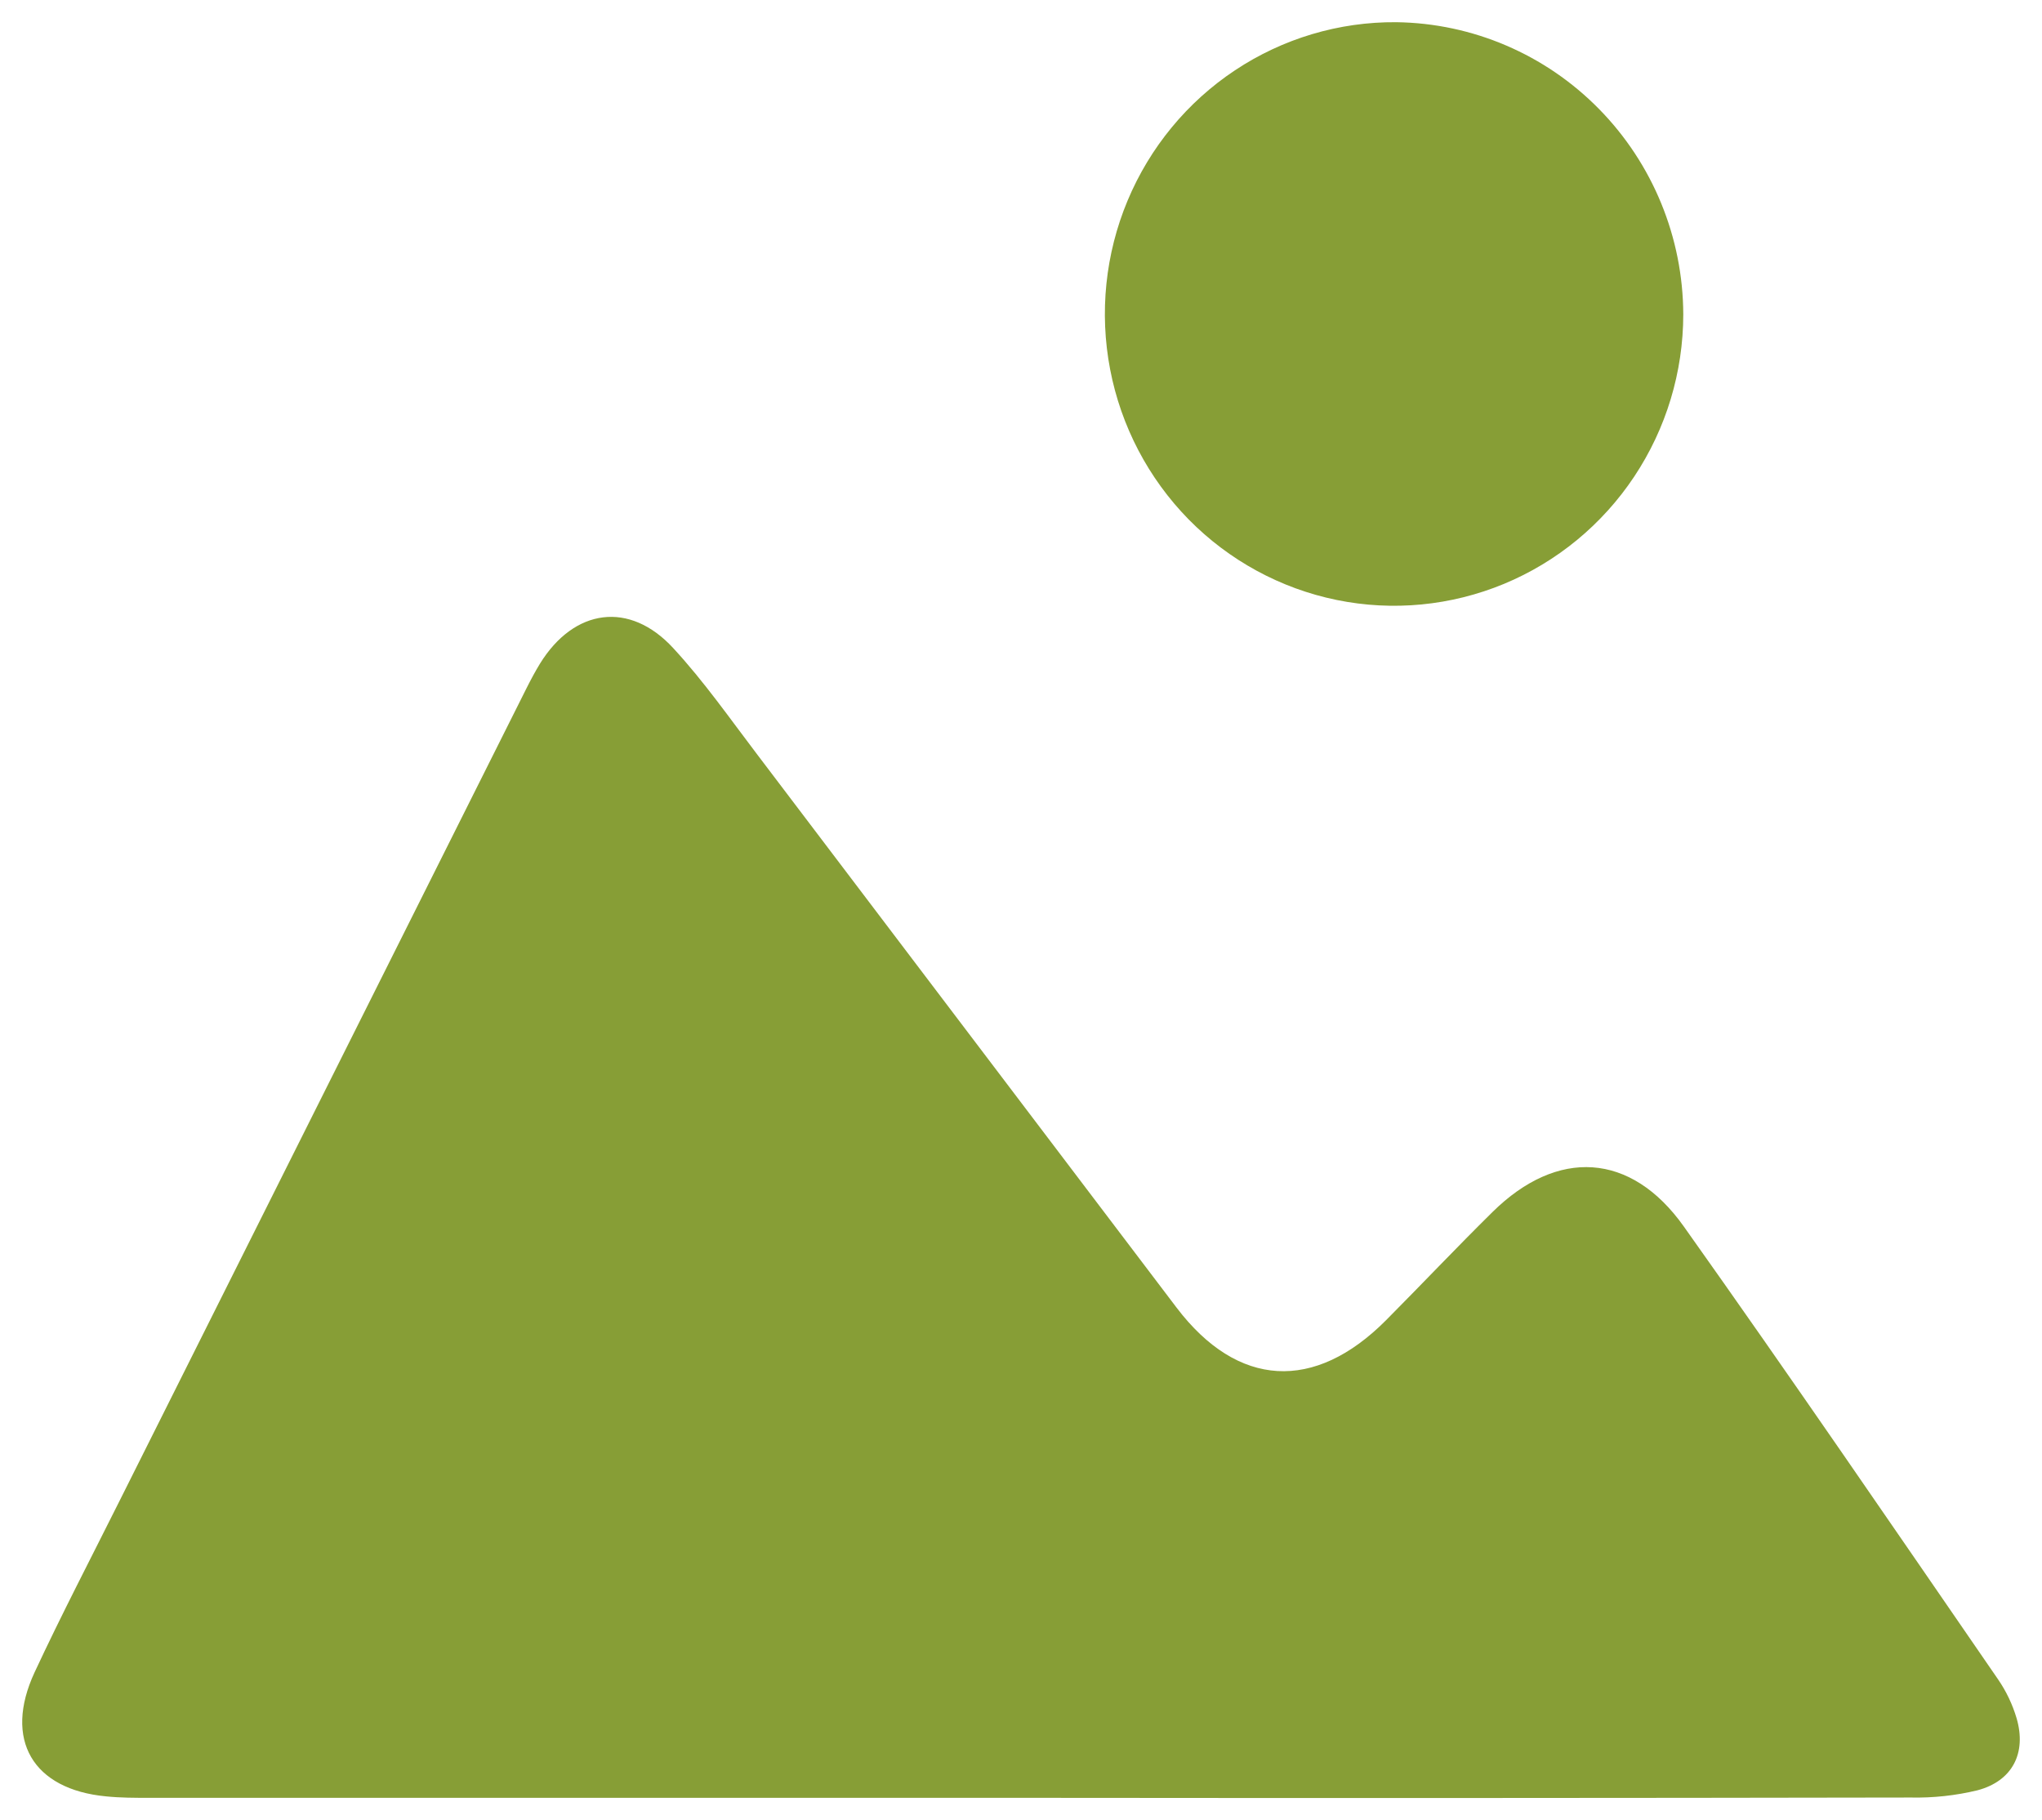 <svg width="46" height="41" viewBox="0 0 46 41" fill="none" xmlns="http://www.w3.org/2000/svg">
<path d="M23.136 40.496C16.544 40.496 9.952 40.496 3.36 40.496C3.038 40.496 2.712 40.496 2.389 40.463C0.738 40.307 0.075 39.186 0.779 37.669C1.389 36.36 2.055 35.085 2.702 33.789C5.756 27.691 8.809 21.594 11.863 15.498C11.957 15.311 12.056 15.125 12.165 14.947C12.934 13.704 14.184 13.529 15.168 14.601C15.862 15.352 16.449 16.195 17.068 17.008C20.214 21.156 23.36 25.305 26.506 29.456C27.88 31.262 29.611 31.36 31.225 29.736C32.026 28.93 32.809 28.102 33.62 27.302C35.081 25.86 36.74 25.947 37.933 27.629C40.329 31.003 42.665 34.422 45.012 37.83C45.196 38.098 45.336 38.393 45.428 38.704C45.656 39.487 45.334 40.117 44.547 40.326C44.054 40.445 43.547 40.5 43.04 40.489C36.409 40.501 29.774 40.503 23.136 40.496Z" fill="#879E36"/>
<path d="M37.919 7.081C37.918 8.383 37.533 9.654 36.814 10.735C36.095 11.816 35.074 12.657 33.88 13.152C32.687 13.646 31.375 13.773 30.11 13.514C28.846 13.255 27.686 12.624 26.777 11.7C25.869 10.775 25.253 9.599 25.008 8.321C24.763 7.044 24.899 5.721 25.4 4.521C25.901 3.322 26.743 2.299 27.821 1.583C28.899 0.867 30.163 0.49 31.453 0.5C33.171 0.522 34.812 1.224 36.021 2.455C37.231 3.686 37.913 5.348 37.919 7.081Z" fill="#879E36"/>
</svg>
